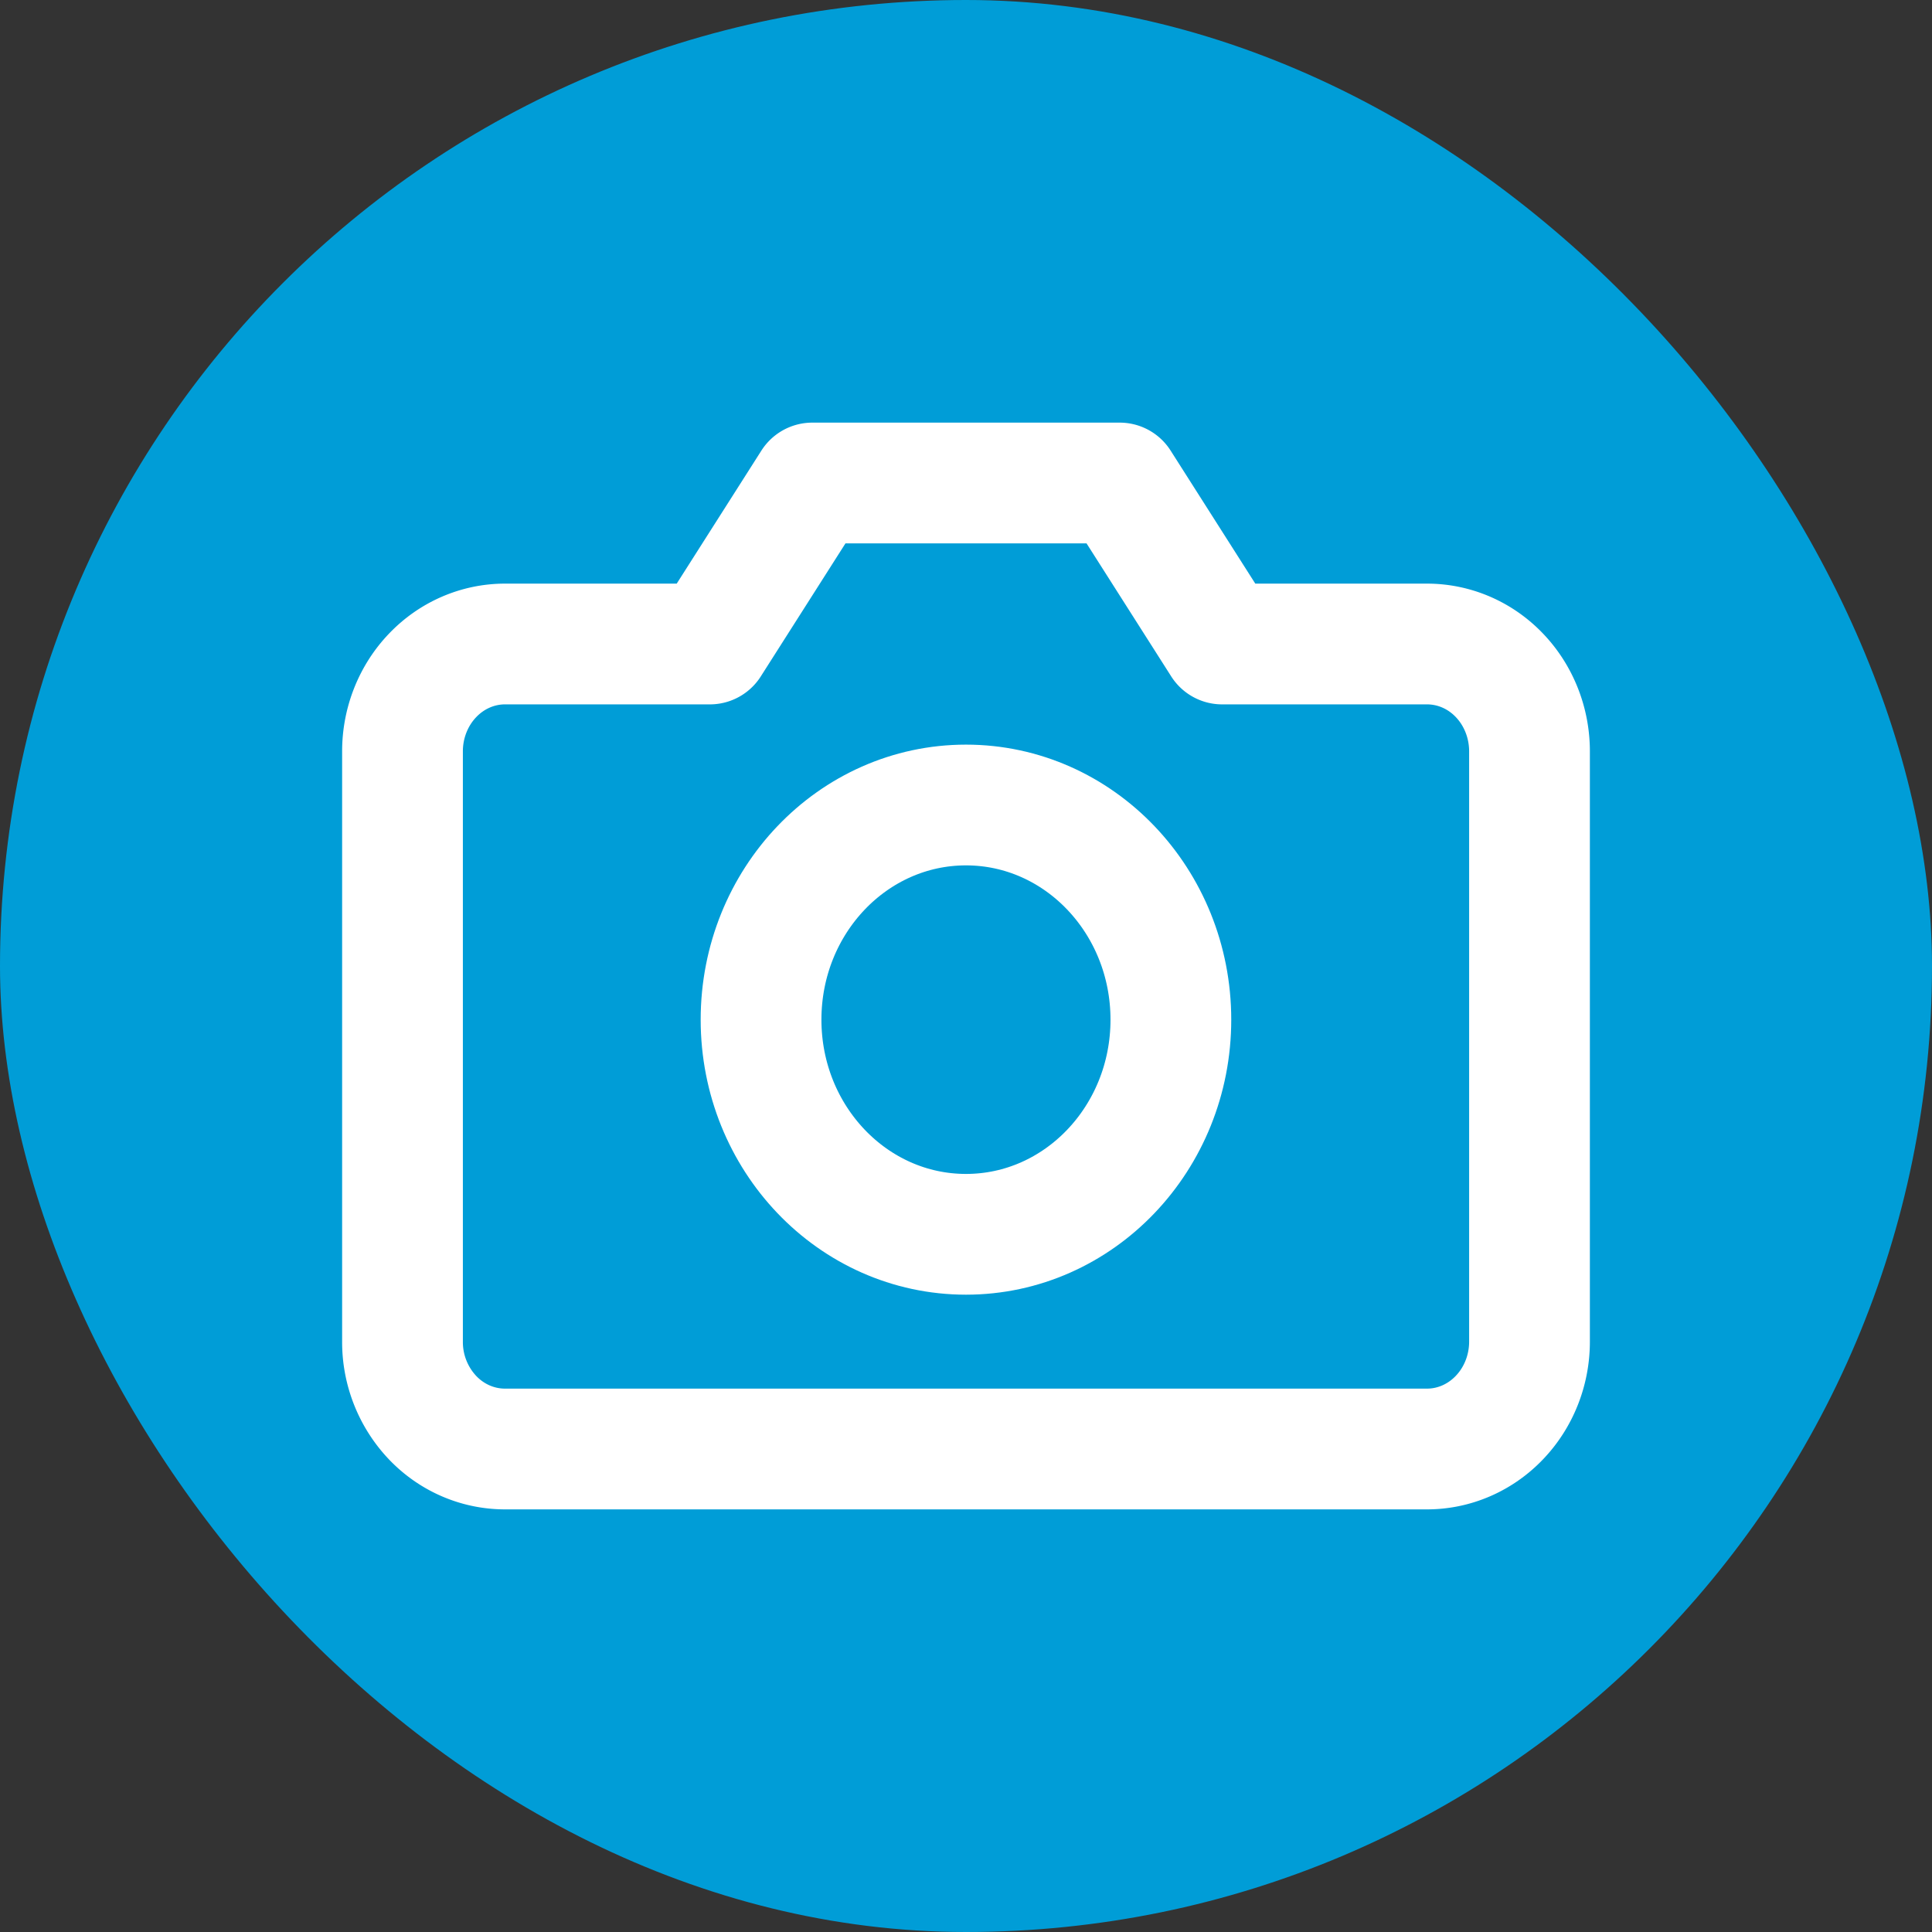 <svg width="24" height="24" viewBox="0 0 24 24" fill="none" xmlns="http://www.w3.org/2000/svg">
    <rect x="0" y="0" width="24" height="24" fill="#333333" stroke="none"/>
    <rect width="24" height="24" rx="12" fill="#009DD7"/>
    <path d="M19 16.667c0 .353-.134.692-.373.942-.238.25-.562.391-.9.391H6.273c-.338 0-.662-.14-.9-.39A1.366 1.366 0 0 1 5 16.666V9.333c0-.353.134-.692.373-.942.238-.25.562-.391.9-.391h2.545l1.273-2h3.818l1.273 2h2.545c.338 0 .662.14.9.39.239.25.373.59.373.943v7.334z" stroke="#fff" stroke-width="1.5" stroke-linecap="round" stroke-linejoin="round"/>
    <path d="M12 15.333c1.405 0 2.545-1.194 2.545-2.666C14.545 11.194 13.405 10 12 10c-1.406 0-2.546 1.194-2.546 2.667 0 1.472 1.14 2.666 2.546 2.666z" stroke="#fff" stroke-width="1.5" stroke-linecap="round" stroke-linejoin="round"/>
</svg>
